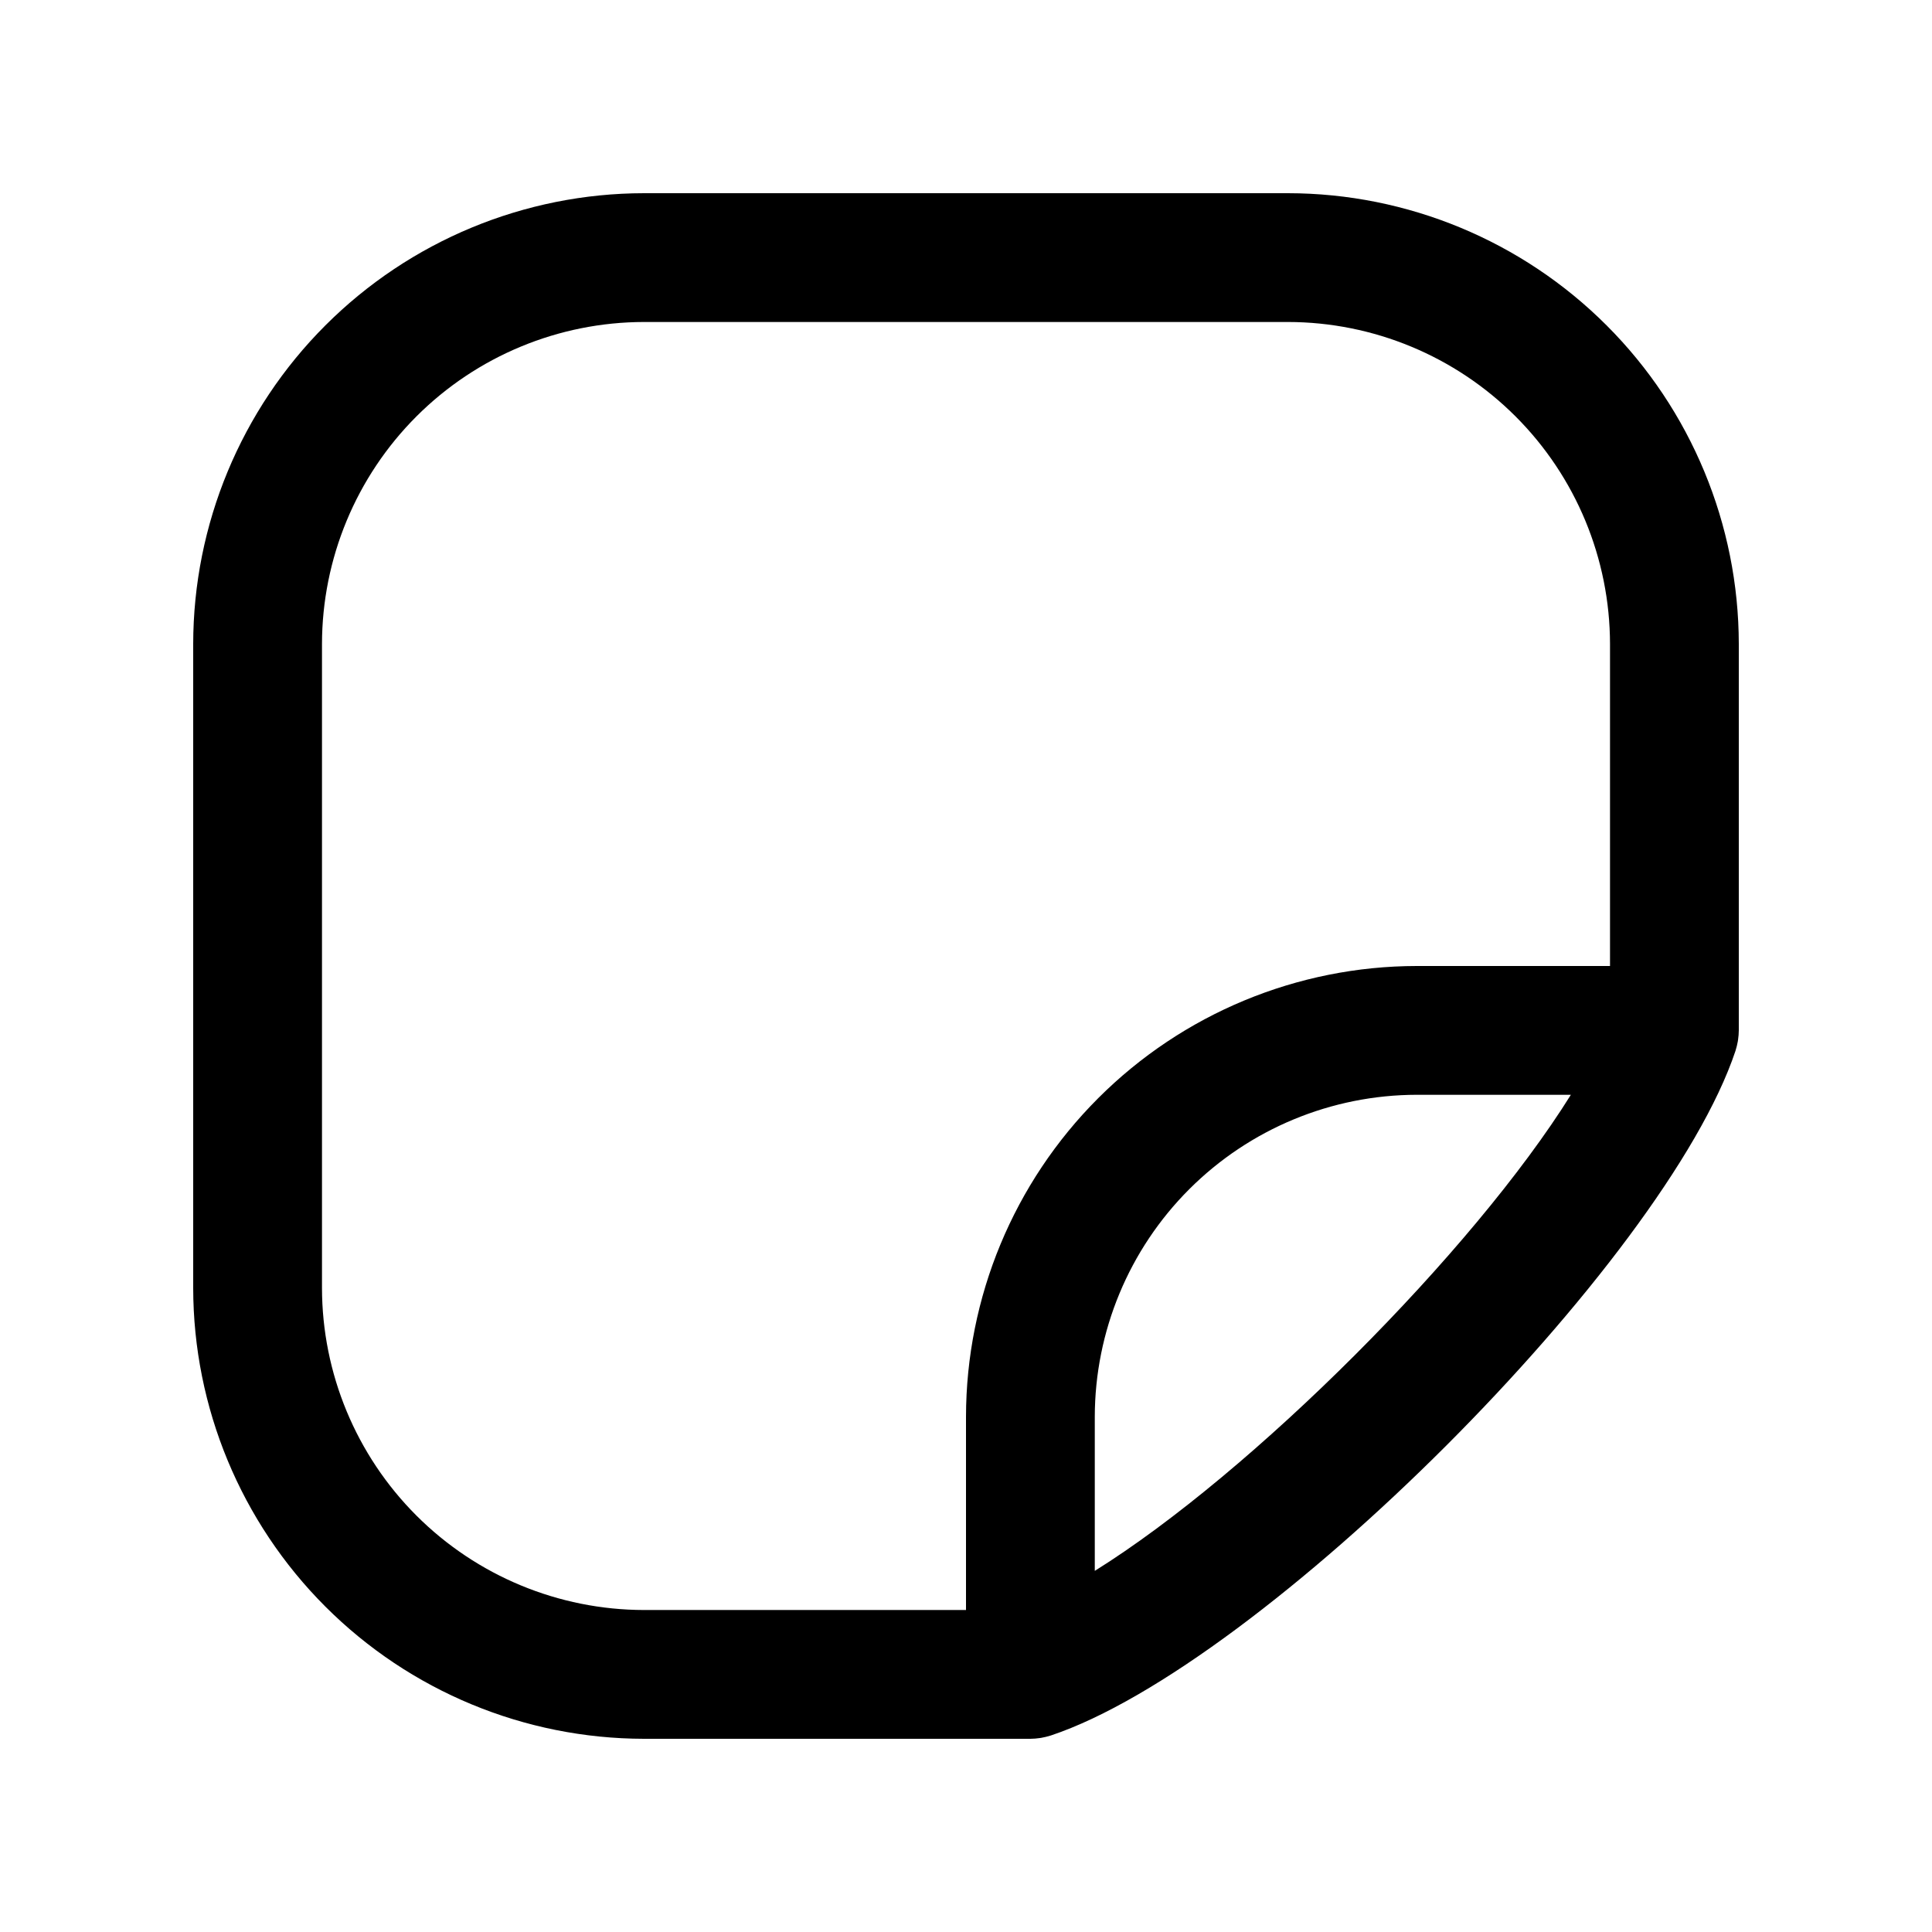 <svg width="50" height="50" viewBox="0 0 50 50" fill="none" xmlns="http://www.w3.org/2000/svg">
<path d="M44.981 26.908C44.993 26.828 44.999 26.748 45 26.667V16.667C44.996 13.573 43.766 10.608 41.579 8.421C39.392 6.234 36.426 5.003 33.333 5H16.667C13.573 5.003 10.608 6.234 8.421 8.421C6.234 10.608 5.003 13.573 5 16.667V33.333C5.003 36.426 6.234 39.392 8.421 41.579C10.608 43.766 13.573 44.996 16.667 45H26.667C26.748 44.999 26.828 44.993 26.908 44.981C26.923 44.978 26.938 44.977 26.953 44.974C27.032 44.96 27.109 44.941 27.185 44.917L27.194 44.915C32.659 43.093 43.093 32.659 44.915 27.194L44.917 27.185C44.941 27.11 44.96 27.032 44.974 26.953C44.976 26.938 44.978 26.923 44.981 26.908V26.908ZM8.333 33.333V16.667C8.336 14.457 9.215 12.339 10.777 10.777C12.339 9.215 14.457 8.336 16.667 8.333H33.333C35.543 8.336 37.661 9.215 39.223 10.777C40.785 12.339 41.664 14.457 41.667 16.667V25H36.667C33.574 25.003 30.608 26.234 28.421 28.421C26.234 30.608 25.003 33.574 25 36.667V41.667H16.667C14.457 41.664 12.339 40.785 10.777 39.223C9.215 37.661 8.336 35.543 8.333 33.333ZM28.333 40.654V36.667C28.336 34.457 29.215 32.339 30.777 30.777C32.339 29.215 34.457 28.336 36.667 28.333H40.654C38.119 32.397 32.397 38.12 28.333 40.654Z" fill="black"/>
</svg>

